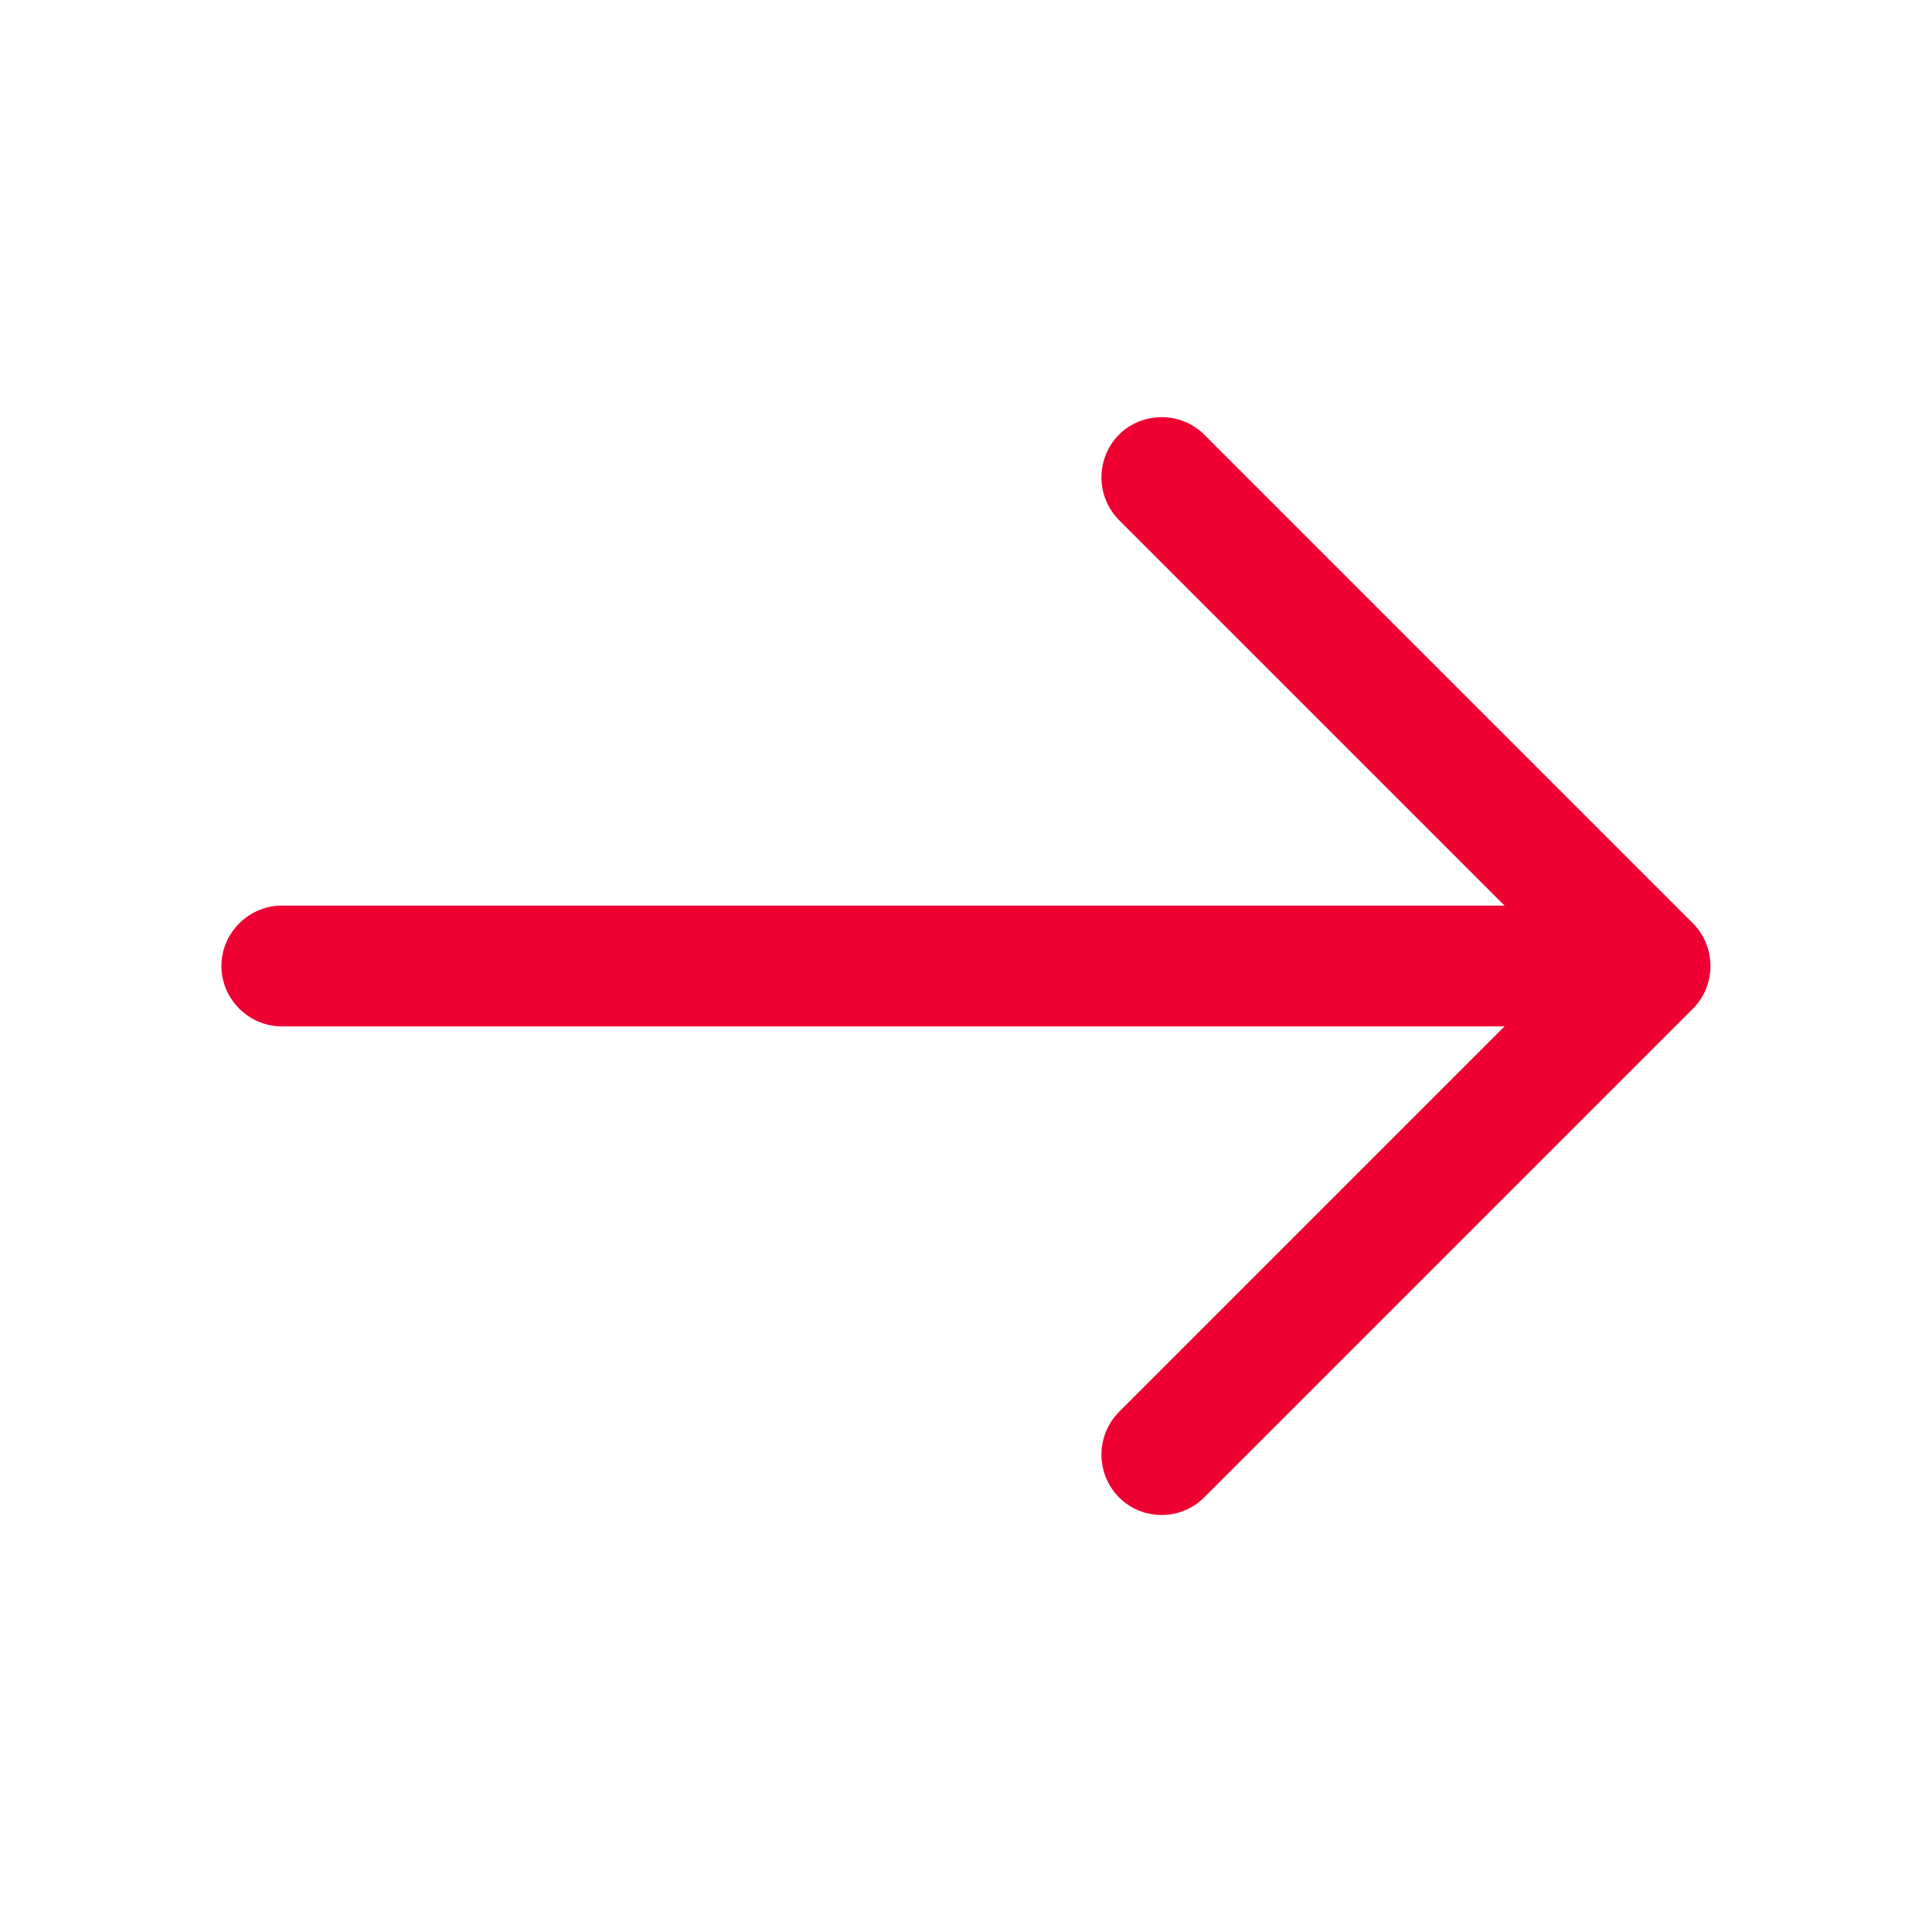 <svg width="32" height="32" viewBox="0 0 32 32" fill="none" xmlns="http://www.w3.org/2000/svg">
<path d="M19.24 25.093C18.987 25.093 18.733 25 18.533 24.8C18.348 24.612 18.243 24.358 18.243 24.093C18.243 23.829 18.348 23.575 18.533 23.387L25.92 16L18.533 8.613C18.348 8.425 18.243 8.171 18.243 7.907C18.243 7.642 18.348 7.388 18.533 7.2C18.92 6.813 19.56 6.813 19.947 7.2L28.04 15.293C28.427 15.68 28.427 16.32 28.04 16.707L19.947 24.8C19.747 25 19.493 25.093 19.24 25.093Z" fill="#EE0033"/>
<path d="M27.107 17H4.667C4.12 17 3.667 16.547 3.667 16C3.667 15.453 4.12 15 4.667 15H27.107C27.653 15 28.107 15.453 28.107 16C28.107 16.547 27.653 17 27.107 17Z" fill="#EE0033"/>
</svg>
